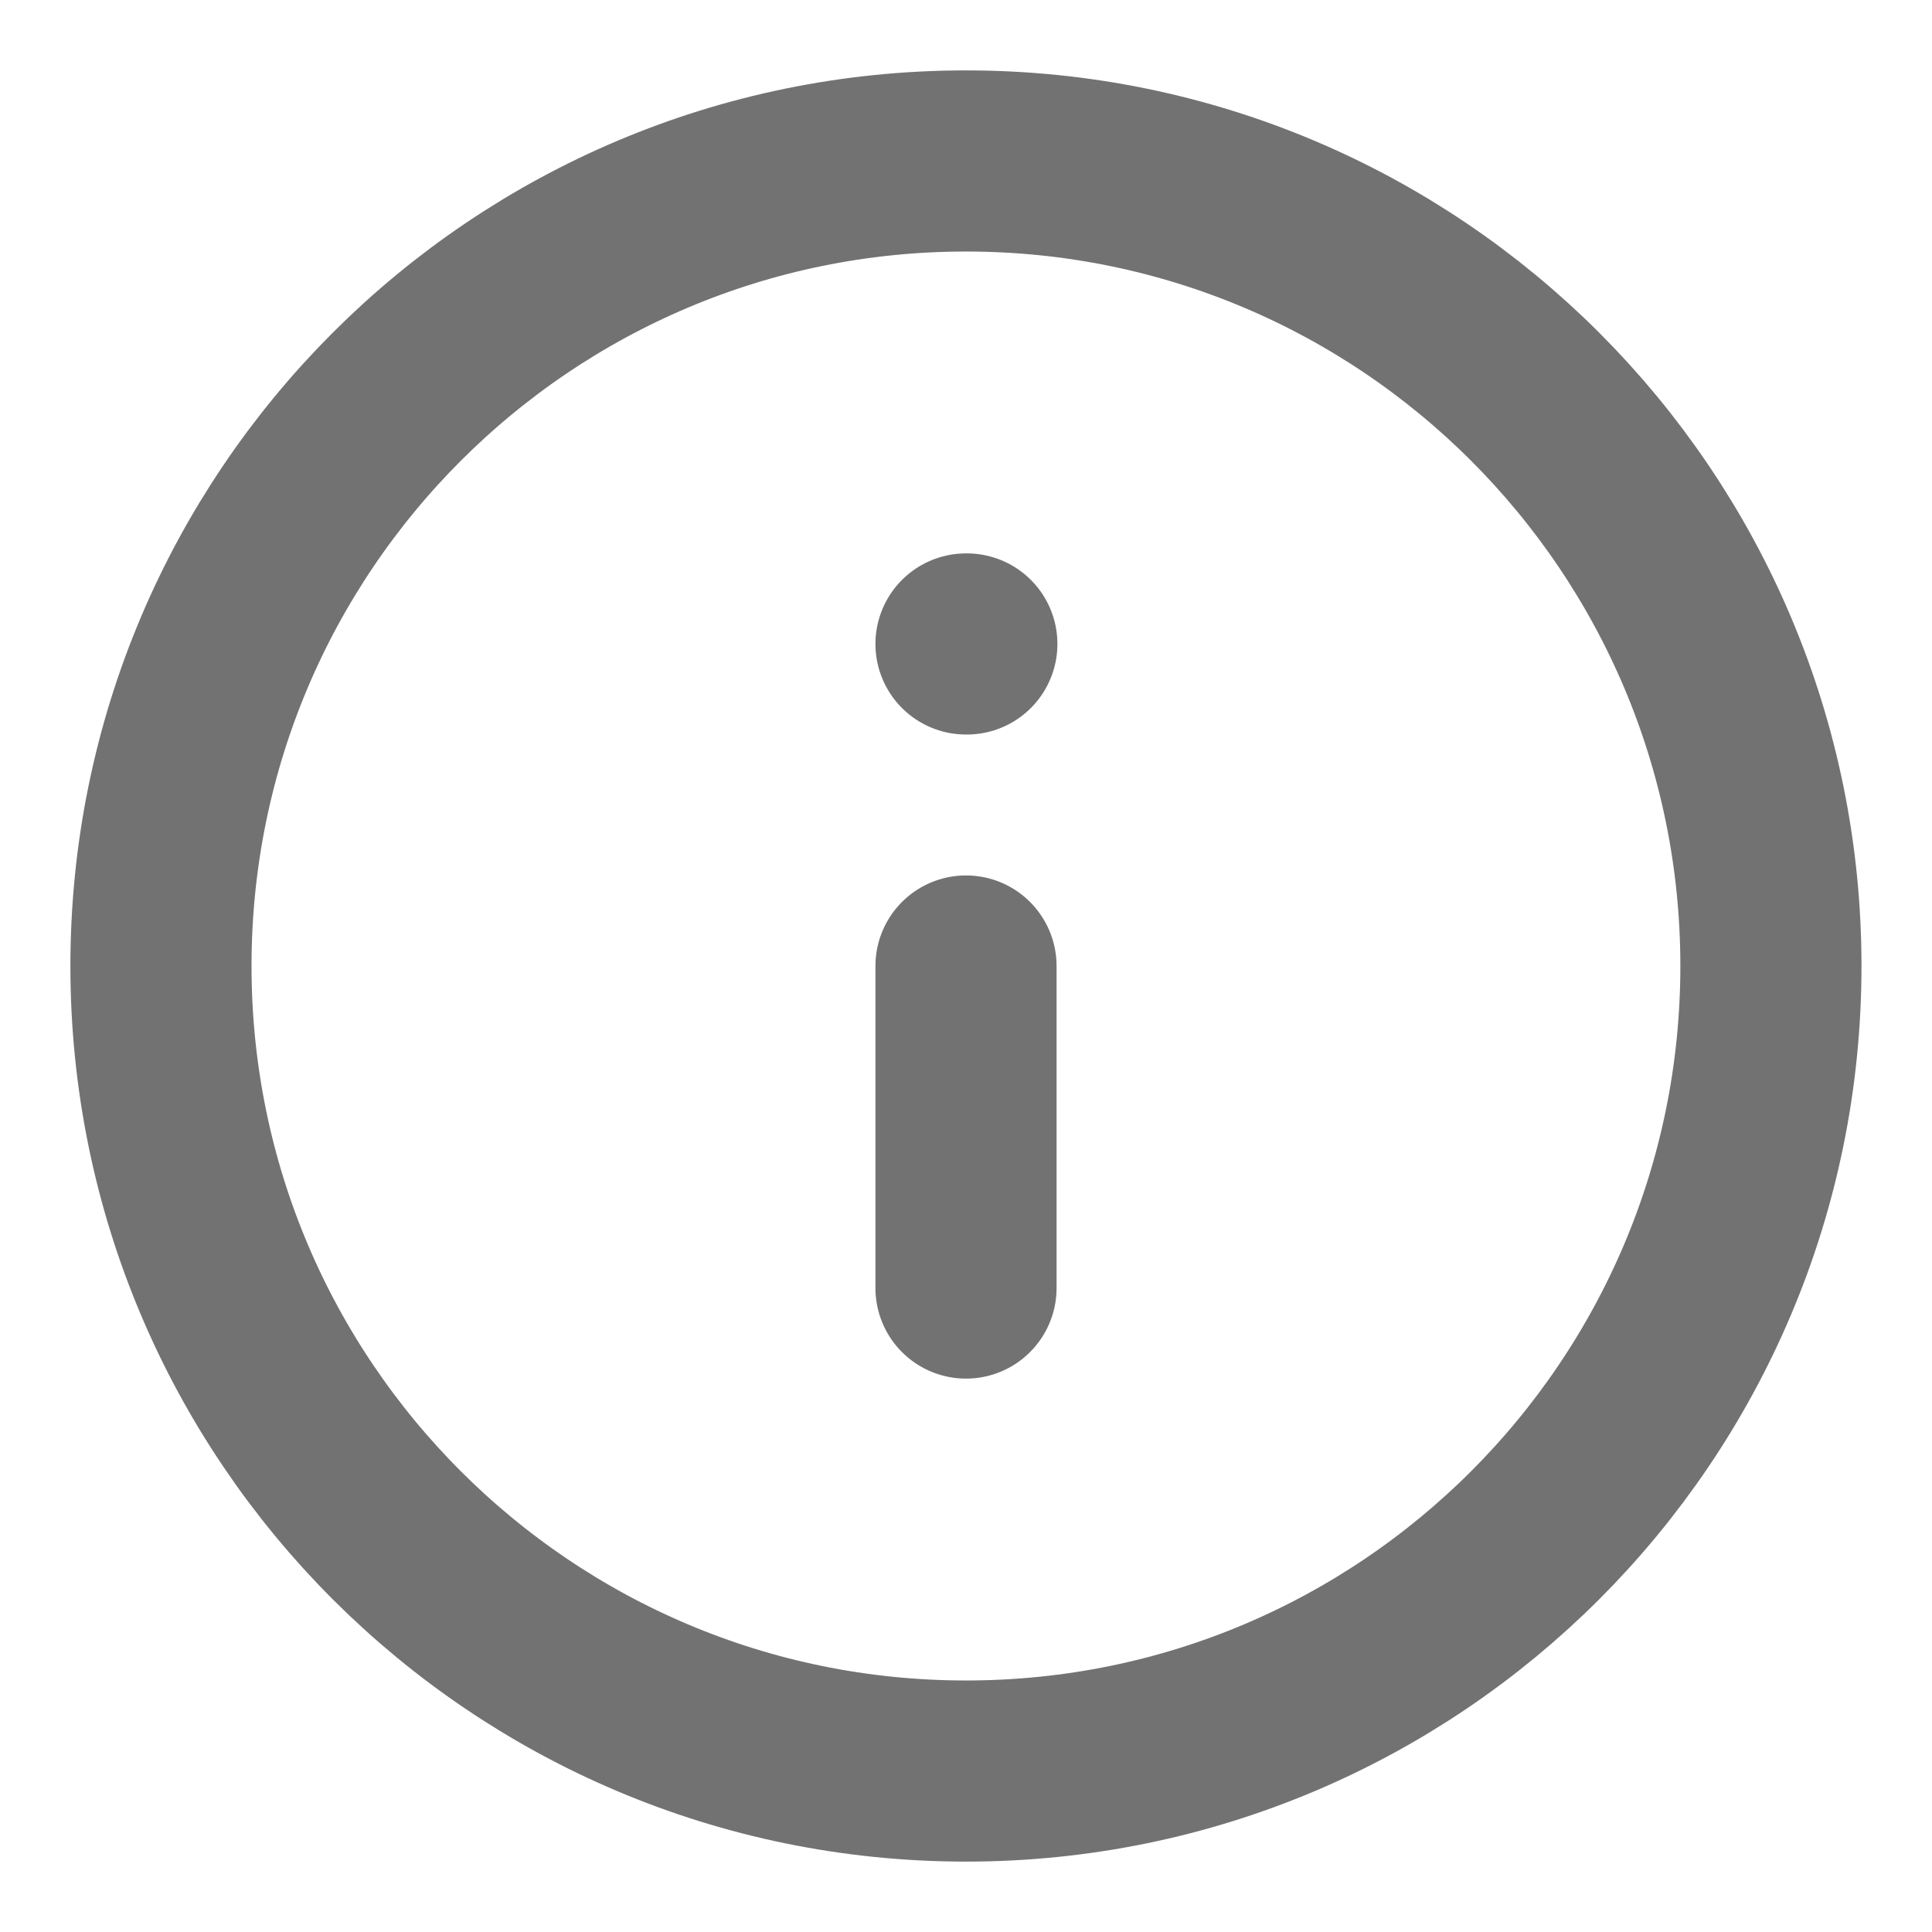<svg width="16" height="16" viewBox="0 0 16 16" fill="none" xmlns="http://www.w3.org/2000/svg">
<g clip-path="url(#clip0_8857_43791)">
<path d="M8 14.667C11.682 14.667 14.666 11.682 14.666 8C14.666 4.318 11.682 1.333 8 1.333C4.318 1.333 1.333 4.318 1.333 8C1.333 11.682 4.318 14.667 8 14.667Z" stroke="#727272" stroke-width="1.5" stroke-linecap="round" stroke-linejoin="round"/>
<path d="M8 10.667V8" stroke="#727272" stroke-width="1.5" stroke-linecap="round" stroke-linejoin="round"/>
<path d="M8 5.333H8.007" stroke="#727272" stroke-width="1.5" stroke-linecap="round" stroke-linejoin="round"/>
</g>
<defs>
<clipPath id="clip0_8857_43791">
<rect width="16" height="16" fill="white"/>
</clipPath>
</defs>
</svg>
